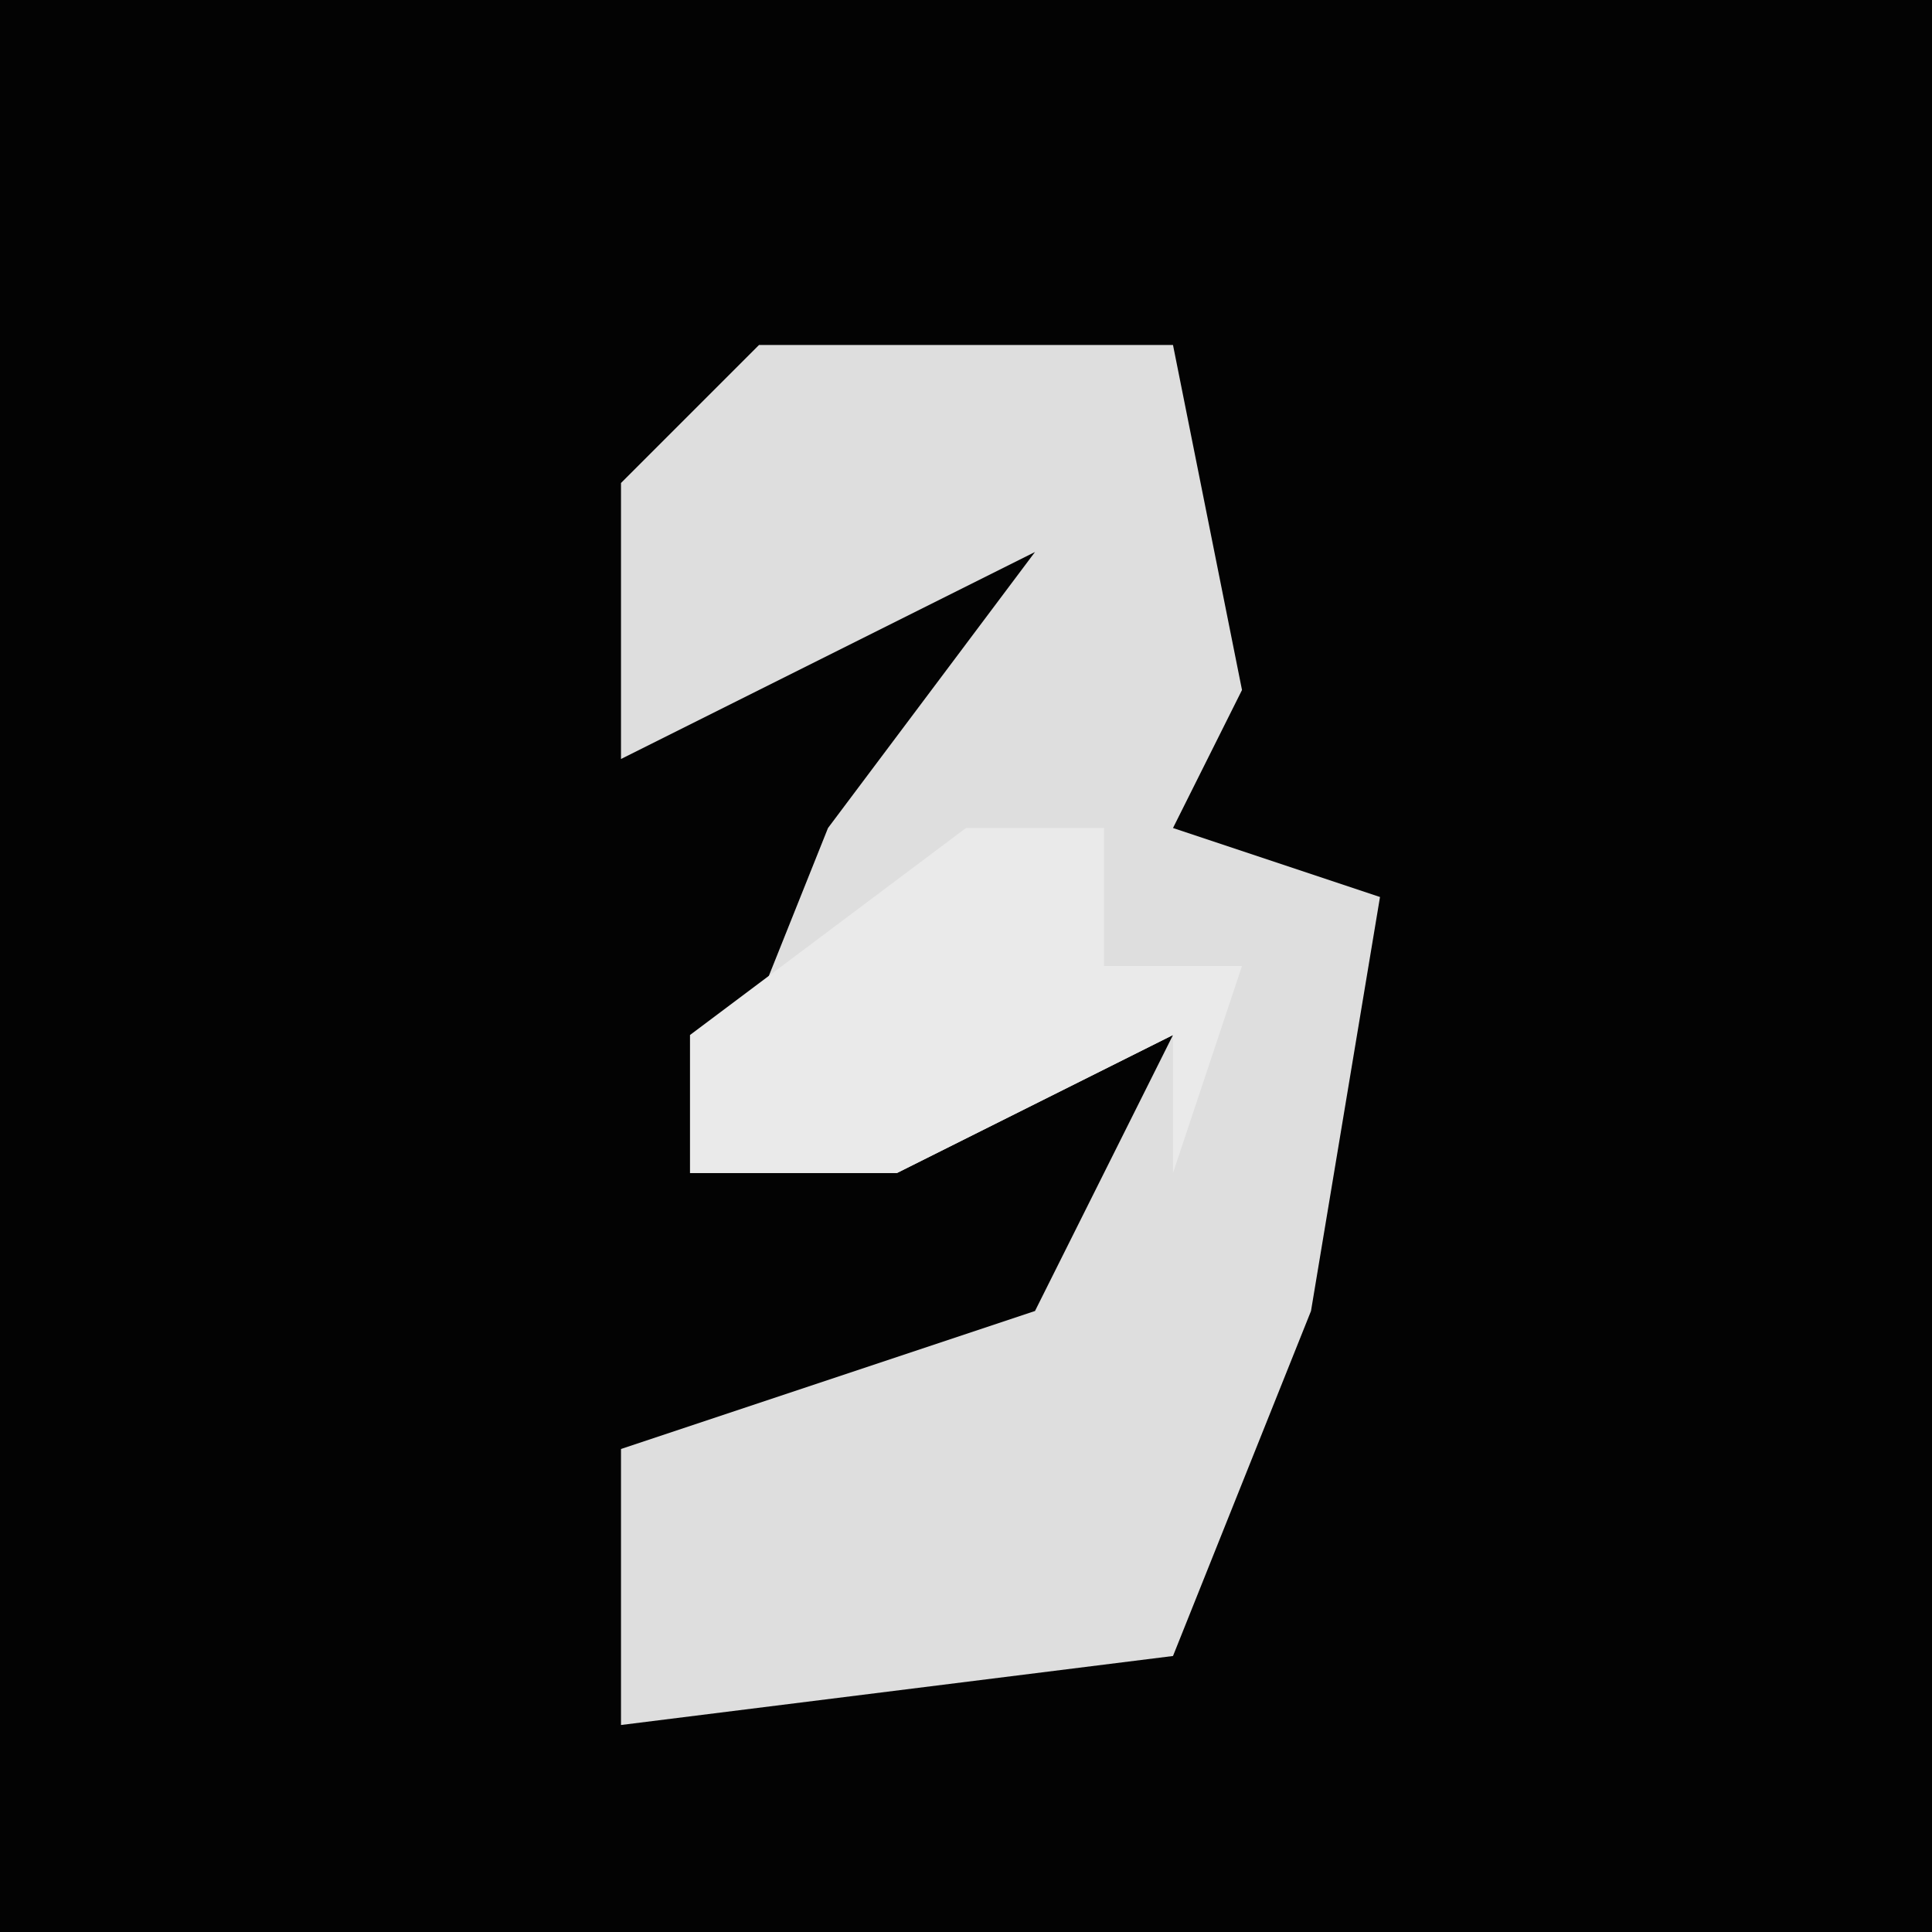 <?xml version="1.0" encoding="UTF-8"?>
<svg version="1.1" xmlns="http://www.w3.org/2000/svg" width="28" height="28">
<path d="M0,0 L28,0 L28,28 L0,28 Z " fill="#030303" transform="translate(0,0)"/>
<path d="M0,0 L6,0 L7,5 L6,7 L9,8 L8,14 L6,19 L-2,20 L-2,16 L4,14 L6,10 L2,12 L-1,12 L1,7 L4,3 L-2,6 L-2,2 Z " fill="#DEDEDE" transform="translate(11,5)"/>
<path d="M0,0 L2,0 L2,2 L4,2 L3,5 L3,3 L-1,5 L-4,5 L-4,3 Z " fill="#EAEAEA" transform="translate(14,12)"/>
</svg>
